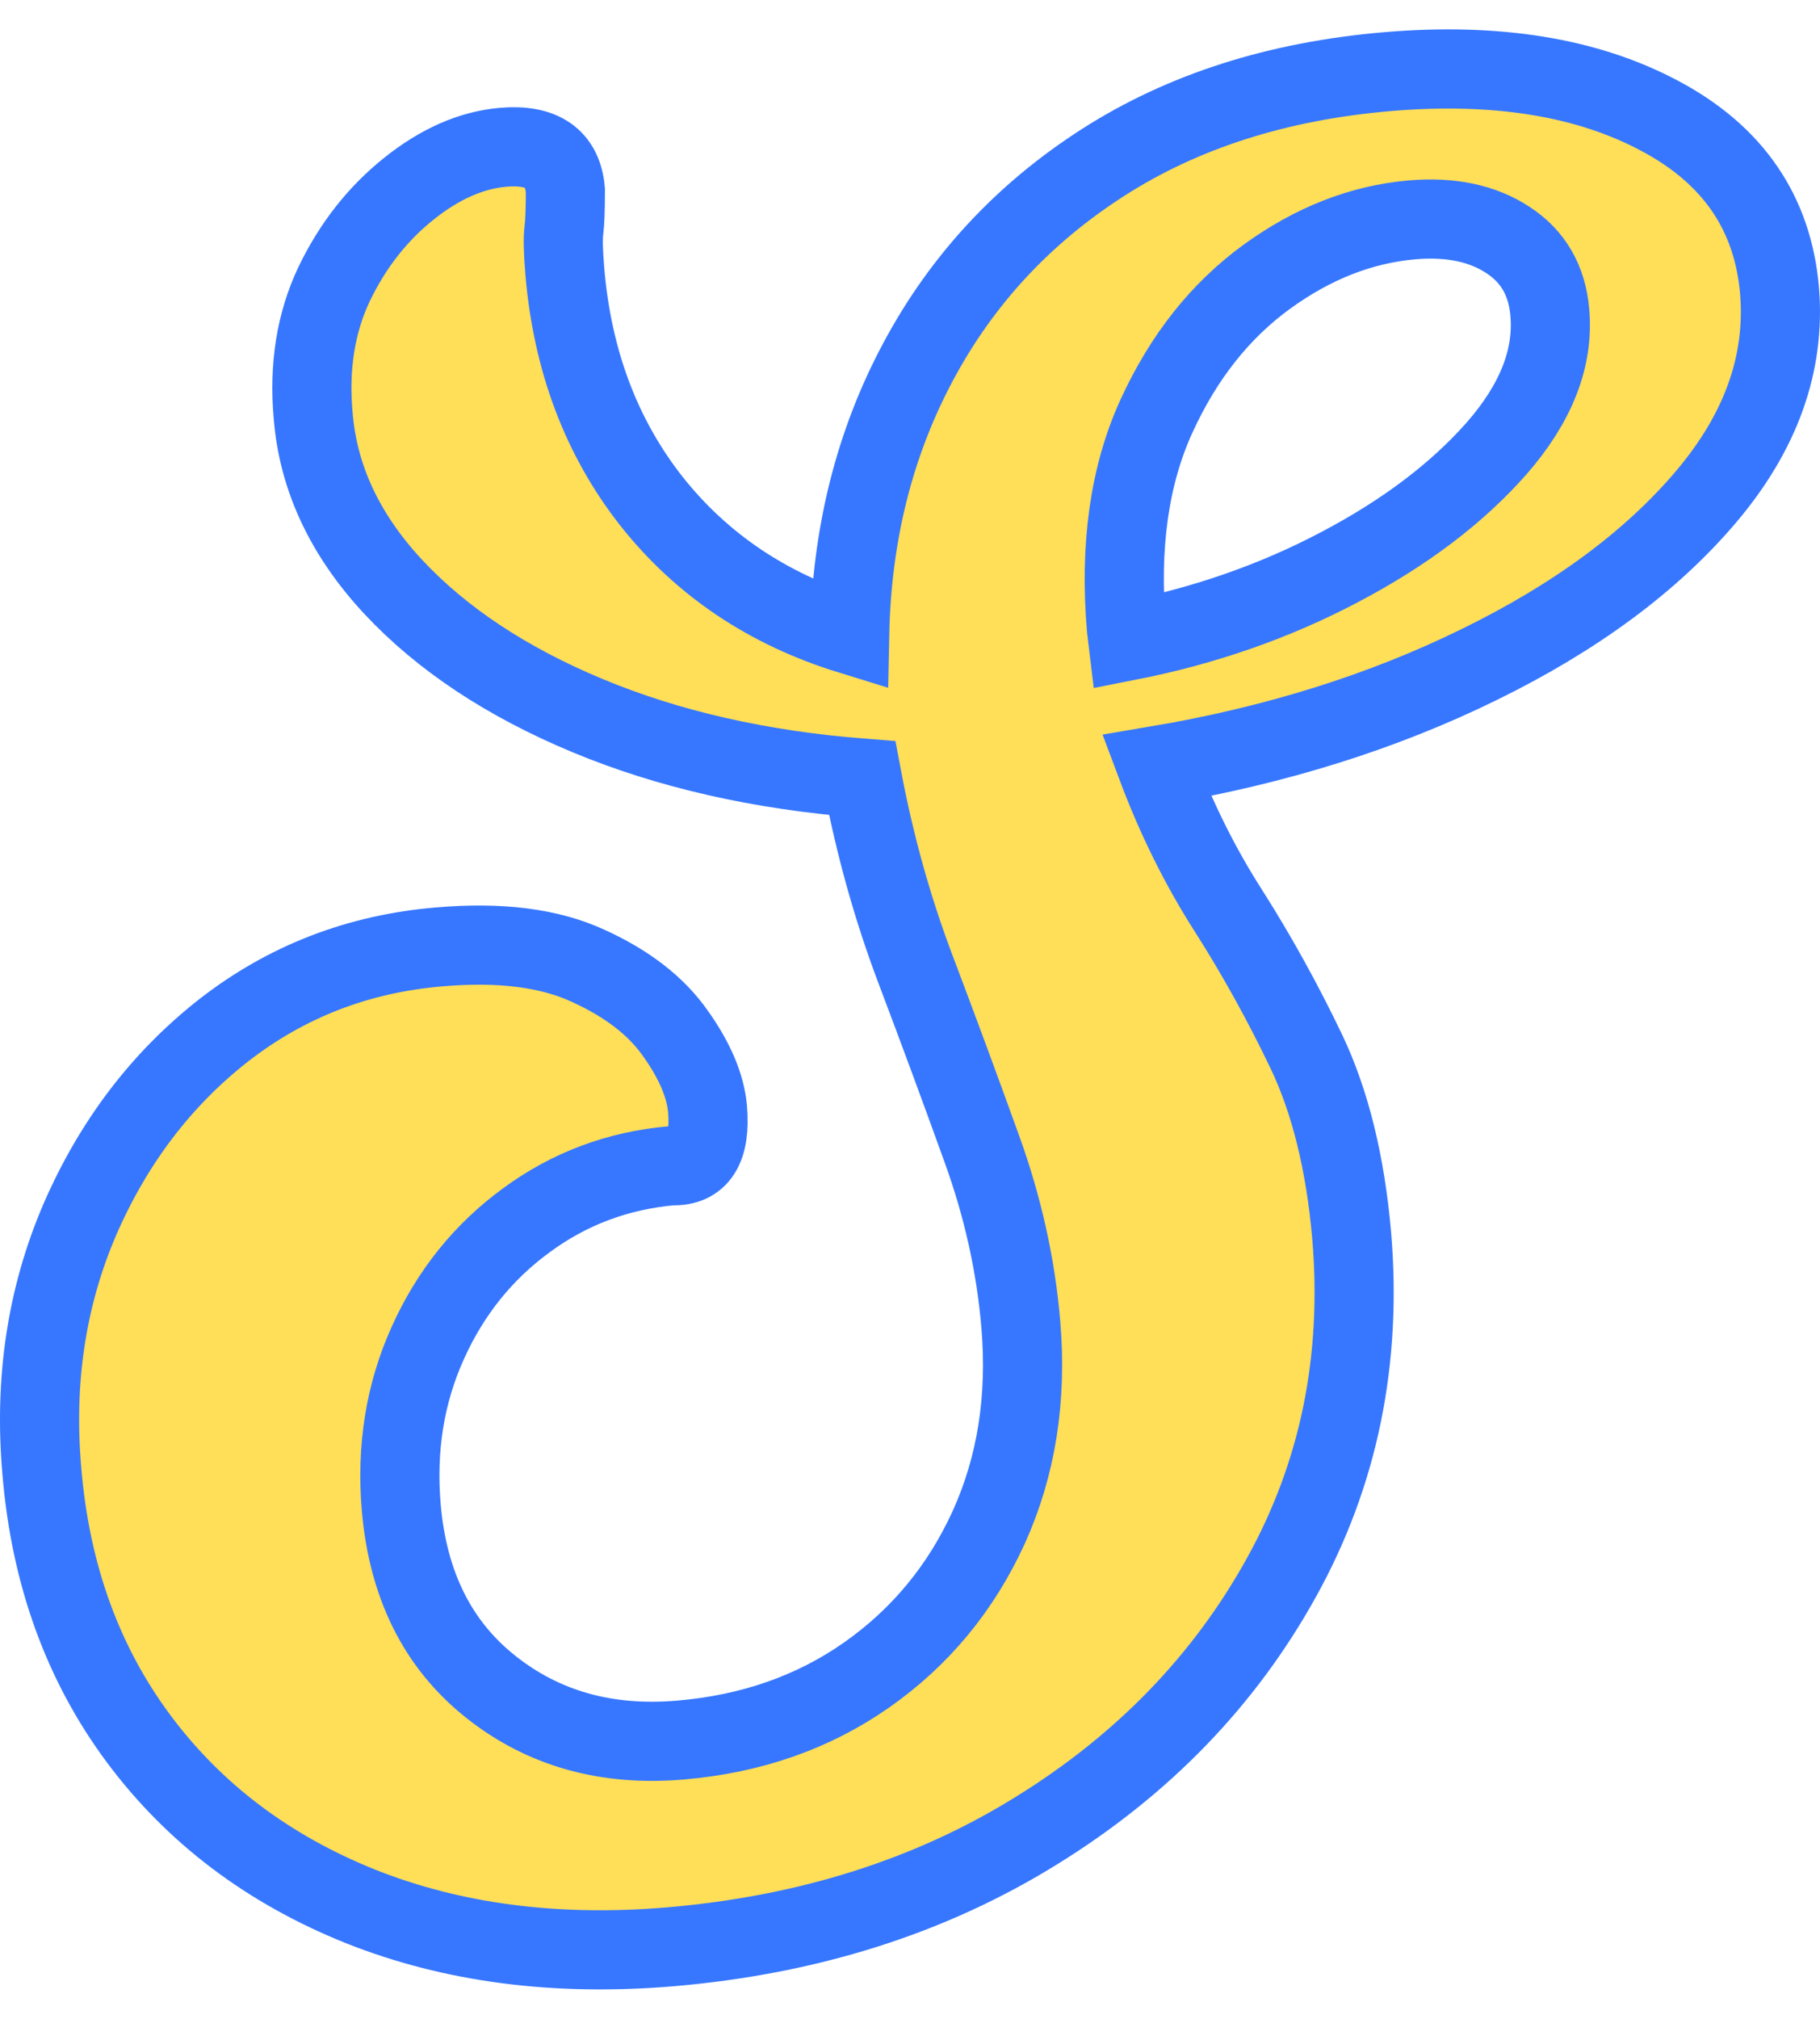 <svg width="46" height="51" viewBox="0 0 46 51" fill="none" xmlns="http://www.w3.org/2000/svg">
<path d="M44.977 7.338C45.129 9.169 44.513 10.902 43.131 12.537C41.746 14.175 39.832 15.591 37.388 16.787C34.95 17.985 32.23 18.836 29.229 19.342C29.726 20.667 30.333 21.891 31.05 23.01C31.765 24.133 32.423 25.322 33.024 26.577C33.621 27.836 34.001 29.373 34.162 31.194C34.431 34.35 33.84 37.234 32.391 39.846C30.949 42.452 28.881 44.587 26.193 46.247C23.512 47.91 20.425 48.885 16.934 49.182C14.04 49.425 11.431 49.084 9.104 48.157C6.776 47.221 4.907 45.811 3.5 43.92C2.09 42.022 1.277 39.777 1.059 37.178C0.856 34.885 1.176 32.76 2.02 30.802C2.871 28.848 4.085 27.254 5.663 26.021C7.248 24.791 9.06 24.092 11.102 23.921C12.636 23.788 13.892 23.946 14.872 24.402C15.859 24.851 16.592 25.42 17.073 26.109C17.56 26.792 17.832 27.431 17.883 28.019C17.965 29 17.668 29.474 16.984 29.449C15.618 29.569 14.391 30.027 13.303 30.828C12.216 31.621 11.384 32.655 10.812 33.927C10.236 35.201 10.015 36.583 10.141 38.076C10.309 40.033 11.058 41.541 12.393 42.604C13.724 43.667 15.327 44.119 17.2 43.958C18.986 43.806 20.555 43.259 21.905 42.313C23.262 41.361 24.289 40.118 24.991 38.581C25.69 37.038 25.959 35.331 25.801 33.459C25.675 31.966 25.346 30.486 24.814 29.019C24.283 27.545 23.727 26.04 23.145 24.503C22.563 22.969 22.111 21.353 21.791 19.658C19.211 19.456 16.896 18.931 14.847 18.077C12.804 17.226 11.169 16.142 9.939 14.826C8.715 13.511 8.041 12.068 7.915 10.5C7.804 9.26 7.981 8.153 8.446 7.173C8.917 6.196 9.547 5.396 10.331 4.77C11.121 4.137 11.918 3.789 12.722 3.72C13.699 3.638 14.22 3.998 14.29 4.808C14.29 5.288 14.277 5.627 14.252 5.82C14.227 6.006 14.233 6.357 14.277 6.87C14.47 9.121 15.201 11.053 16.466 12.663C17.737 14.266 19.407 15.389 21.475 16.028C21.526 13.498 22.101 11.202 23.208 9.134C24.312 7.069 25.871 5.39 27.888 4.099C29.903 2.809 32.293 2.047 35.06 1.81C37.824 1.576 40.127 1.949 41.967 2.936C43.804 3.916 44.807 5.383 44.977 7.338ZM28.508 16.192C30.437 15.813 32.227 15.19 33.871 14.32C35.516 13.454 36.834 12.454 37.831 11.322C38.824 10.184 39.273 9.042 39.171 7.894C39.102 7.085 38.748 6.474 38.109 6.06C37.467 5.639 36.66 5.472 35.693 5.554C34.409 5.665 33.182 6.145 32.012 6.996C30.839 7.85 29.912 9.02 29.229 10.513C28.546 12.005 28.293 13.795 28.47 15.876L28.508 16.192Z" fill="#FFDE58" stroke="#3777FF" stroke-width="2"/>
</svg>
